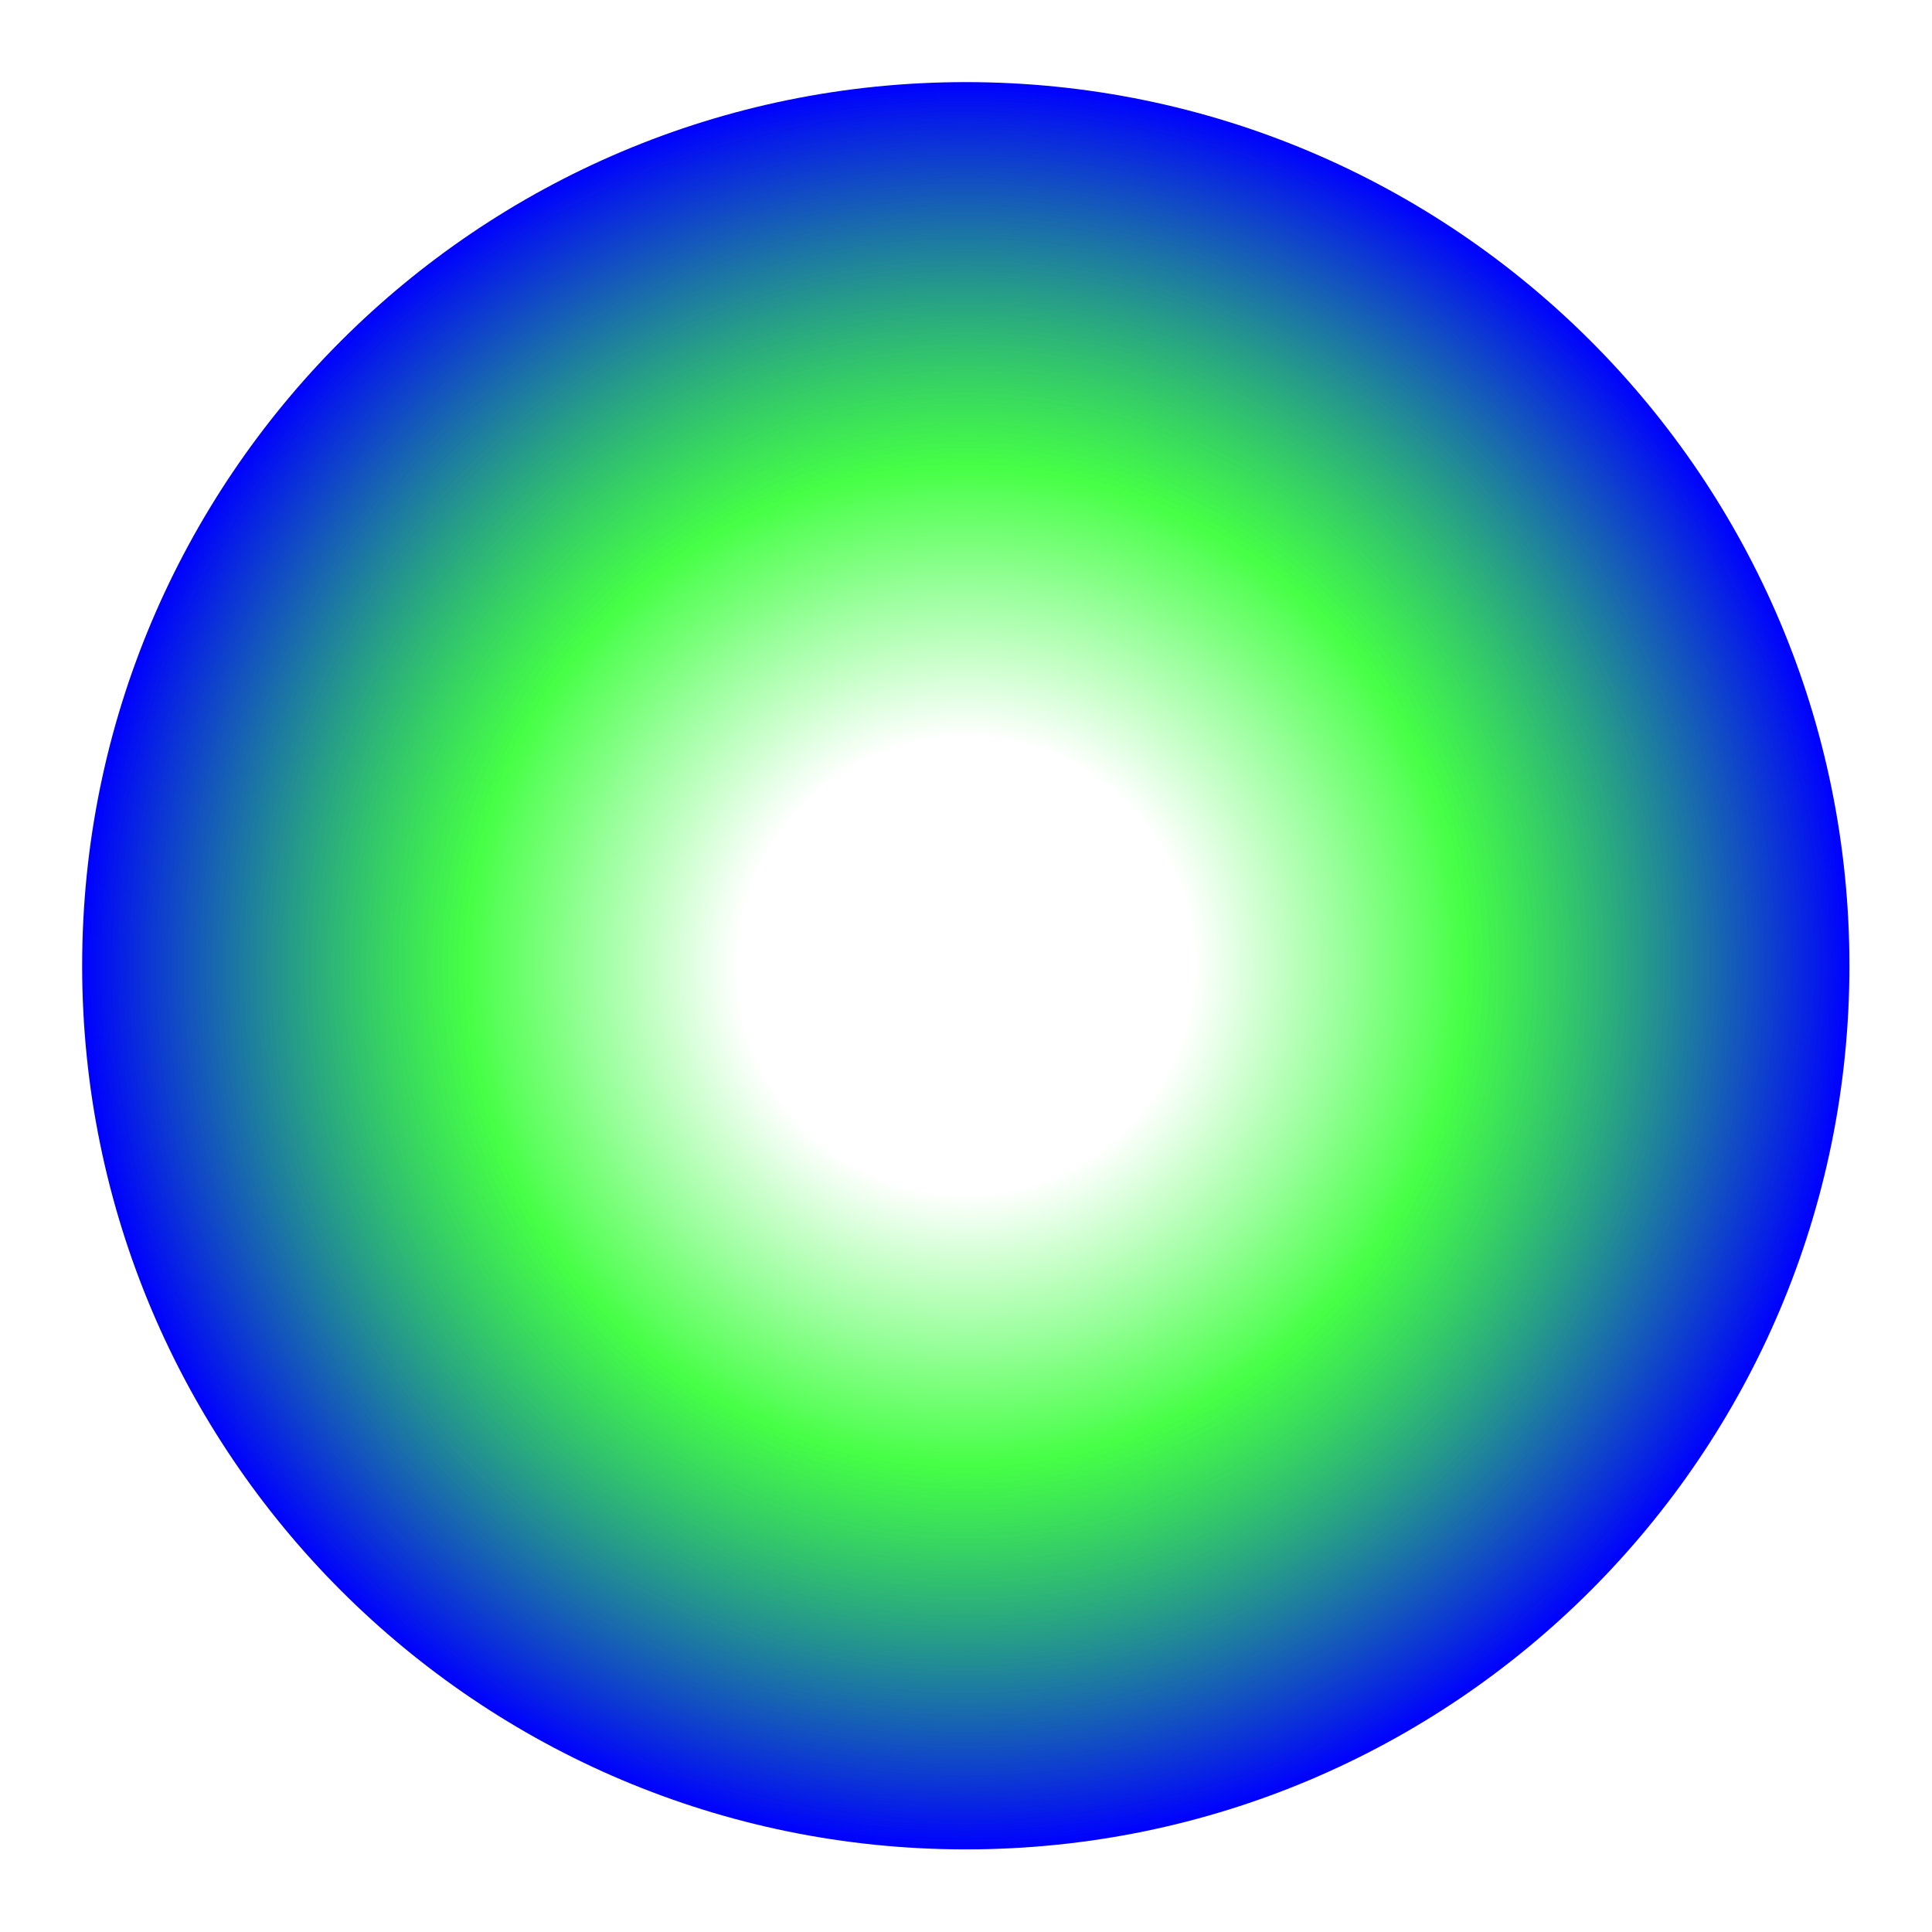 <?xml version="1.0" encoding="UTF-8" standalone="no"?>
<!-- Created with Inkscape (http://www.inkscape.org/) -->

<svg
   xmlns:dc="http://purl.org/dc/elements/1.1/"
   xmlns:cc="http://creativecommons.org/ns#"
   xmlns:rdf="http://www.w3.org/1999/02/22-rdf-syntax-ns#"
   xmlns:svg="http://www.w3.org/2000/svg"
   xmlns="http://www.w3.org/2000/svg"
   xmlns:xlink="http://www.w3.org/1999/xlink"
   xmlns:sodipodi="http://sodipodi.sourceforge.net/DTD/sodipodi-0.dtd"
   xmlns:inkscape="http://www.inkscape.org/namespaces/inkscape"
   width="109.44"
   height="109.44"
   id="svg2985"
   version="1.1"
   inkscape:version="0.48.3.1 r9886"
   inkscape:export-filename="/home/laochailan/src/taisei/gfx/proj/soul.png"
   inkscape:export-xdpi="82.236816"
   inkscape:export-ydpi="82.236816"
   sodipodi:docname="Neues Dokument 2">
  <defs
     id="defs2987">
    <linearGradient
       id="linearGradient3763">
      <stop
         style="stop-color:#00ff12;stop-opacity:0;"
         offset="0"
         id="stop3765" />
      <stop
         id="stop3775"
         offset="0.258"
         style="stop-color:#00ff09;stop-opacity:0;" />
      <stop
         id="stop3771"
         offset="0.565"
         style="stop-color:#00ff00;stop-opacity:0.726;" />
      <stop
         style="stop-color:#0000ff;stop-opacity:1;"
         offset="1"
         id="stop3767" />
    </linearGradient>
    <radialGradient
       inkscape:collect="always"
       xlink:href="#linearGradient3763"
       id="radialGradient3769"
       cx="26.501"
       cy="33.862"
       fx="26.501"
       fy="33.862"
       r="51.076"
       gradientUnits="userSpaceOnUse" />
    <filter
       inkscape:collect="always"
       id="filter3865"
       color-interpolation-filters="sRGB">
      <feGaussianBlur
         inkscape:collect="always"
         stdDeviation="1.124"
         id="feGaussianBlur3867" />
    </filter>
  </defs>
  <sodipodi:namedview
     id="base"
     pagecolor="#ffffff"
     bordercolor="#666666"
     borderopacity="1.0"
     inkscape:pageopacity="0.0"
     inkscape:pageshadow="2"
     inkscape:zoom="4.415"
     inkscape:cx="33.54221"
     inkscape:cy="54.720002"
     inkscape:document-units="px"
     inkscape:current-layer="layer1"
     showgrid="false"
     fit-margin-top="2"
     fit-margin-left="2"
     fit-margin-right="2"
     fit-margin-bottom="2"
     inkscape:window-width="1920"
     inkscape:window-height="1061"
     inkscape:window-x="0"
     inkscape:window-y="-1"
     inkscape:window-maximized="1" />
  <g
     inkscape:label="Ebene 1"
     inkscape:groupmode="layer"
     id="layer1"
     transform="translate(4.72,-947.642)">
    <path
       sodipodi:type="arc"
       style="fill:url(#radialGradient3769);fill-opacity:1;fill-rule:nonzero;stroke:none;filter:url(#filter3865)"
       id="path2993"
       sodipodi:cx="26.500566"
       sodipodi:cy="33.861835"
       sodipodi:rx="51.075878"
       sodipodi:ry="51.075878"
       d="m 77.576,33.862 c 0,28.208 -22.867,51.076 -51.076,51.076 -28.208,0 -51.076,-22.867 -51.076,-51.076 0,-28.208 22.867,-51.076 51.076,-51.076 28.208,0 51.076,22.867 51.076,51.076 z"
       transform="matrix(0.98,0,0,0.98,24.018,969.163)" />
  </g>
</svg>
